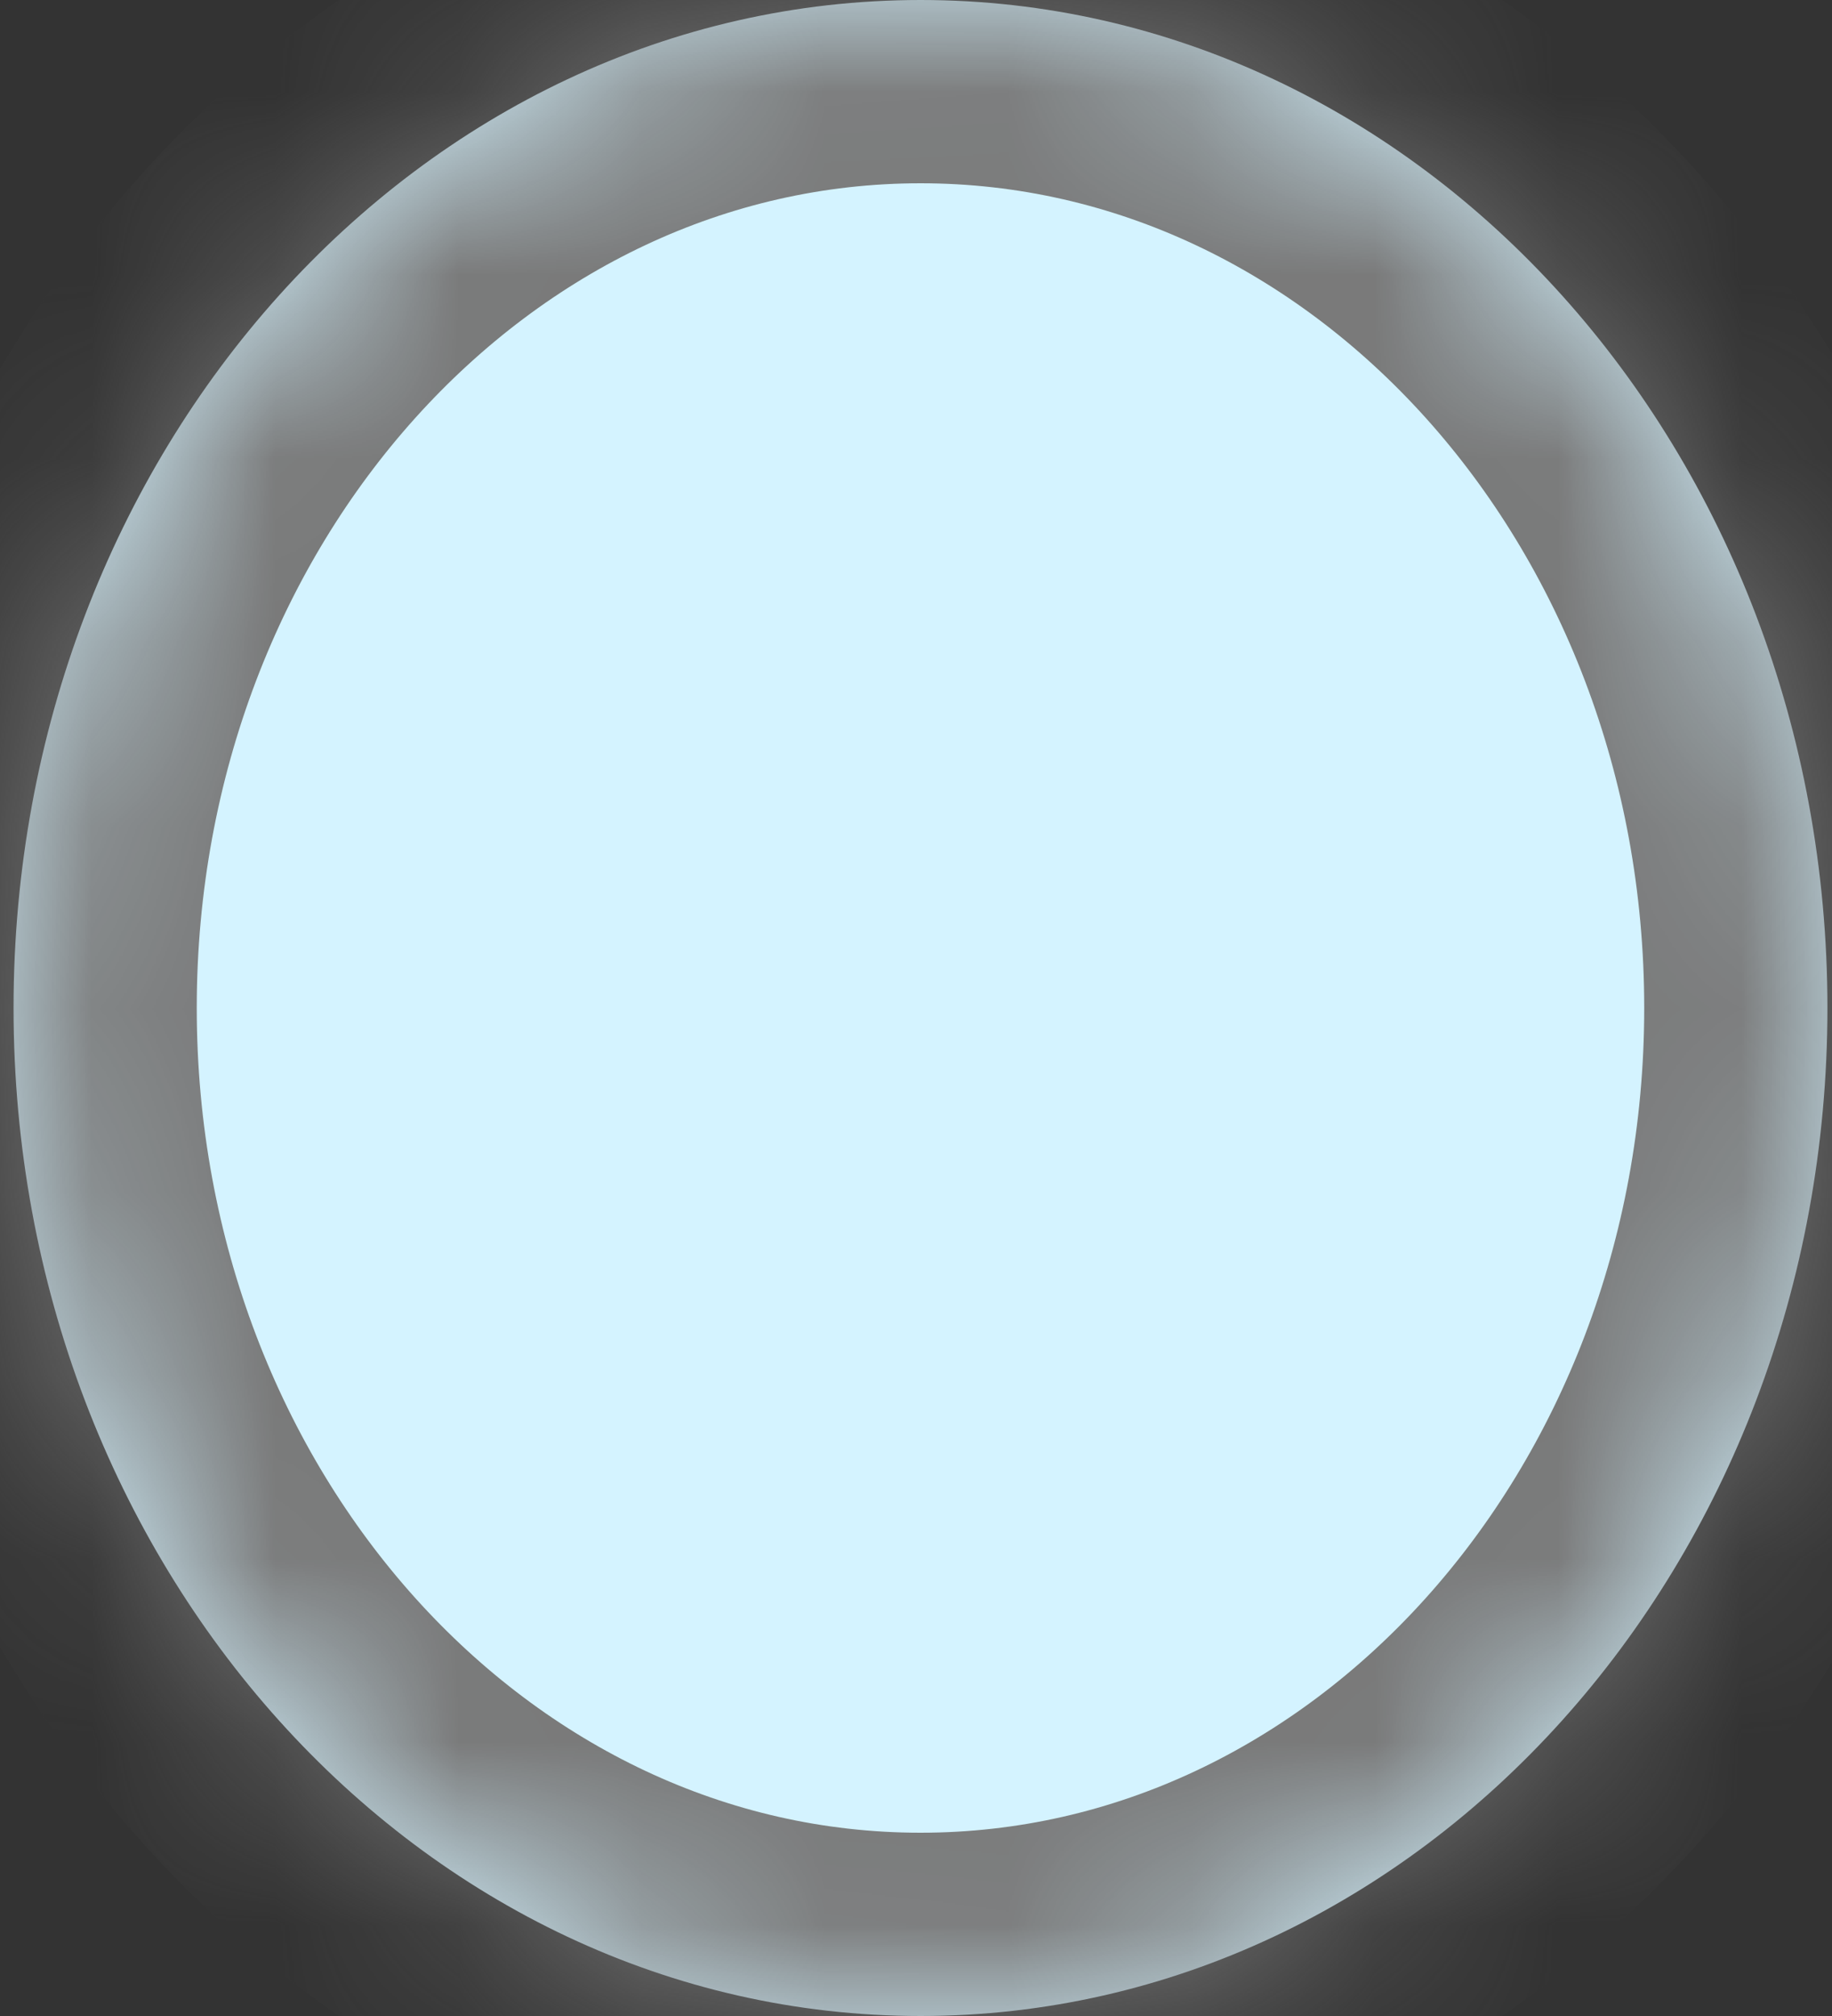 ﻿<?xml version="1.0" encoding="utf-8"?>
<svg version="1.1" xmlns:xlink="http://www.w3.org/1999/xlink" width="10px" height="11px" xmlns="http://www.w3.org/2000/svg">
  <rect width="100%" height="100%" fill="#333333" stroke="none"/>
  <defs>
    <mask fill="white" id="clip173">
      <path d="M 0.074 5.5  C 0.074 8.538  2.291 11  5.025 11  C 7.759 11  9.975 8.538  9.975 5.5  C 9.975 2.462  7.759 0  5.025 0  C 2.291 0  0.074 2.462  0.074 5.5  Z " fill-rule="evenodd" />
    </mask>
  </defs>
  <g transform="matrix(1 0 0 1 -295 -277 )">
    <path d="M 0.074 5.5  C 0.074 8.538  2.291 11  5.025 11  C 7.759 11  9.975 8.538  9.975 5.5  C 9.975 2.462  7.759 0  5.025 0  C 2.291 0  0.074 2.462  0.074 5.5  Z " fill-rule="nonzero" fill="#d4f3ff" stroke="none" transform="matrix(1 0 0 1 295 277 )" />
    <path d="M 0.074 5.5  C 0.074 8.538  2.291 11  5.025 11  C 7.759 11  9.975 8.538  9.975 5.5  C 9.975 2.462  7.759 0  5.025 0  C 2.291 0  0.074 2.462  0.074 5.5  Z " stroke-width="2" stroke="#797979" fill="none" transform="matrix(1 0 0 1 295 277 )" mask="url(#clip173)" />
  </g>
</svg>
